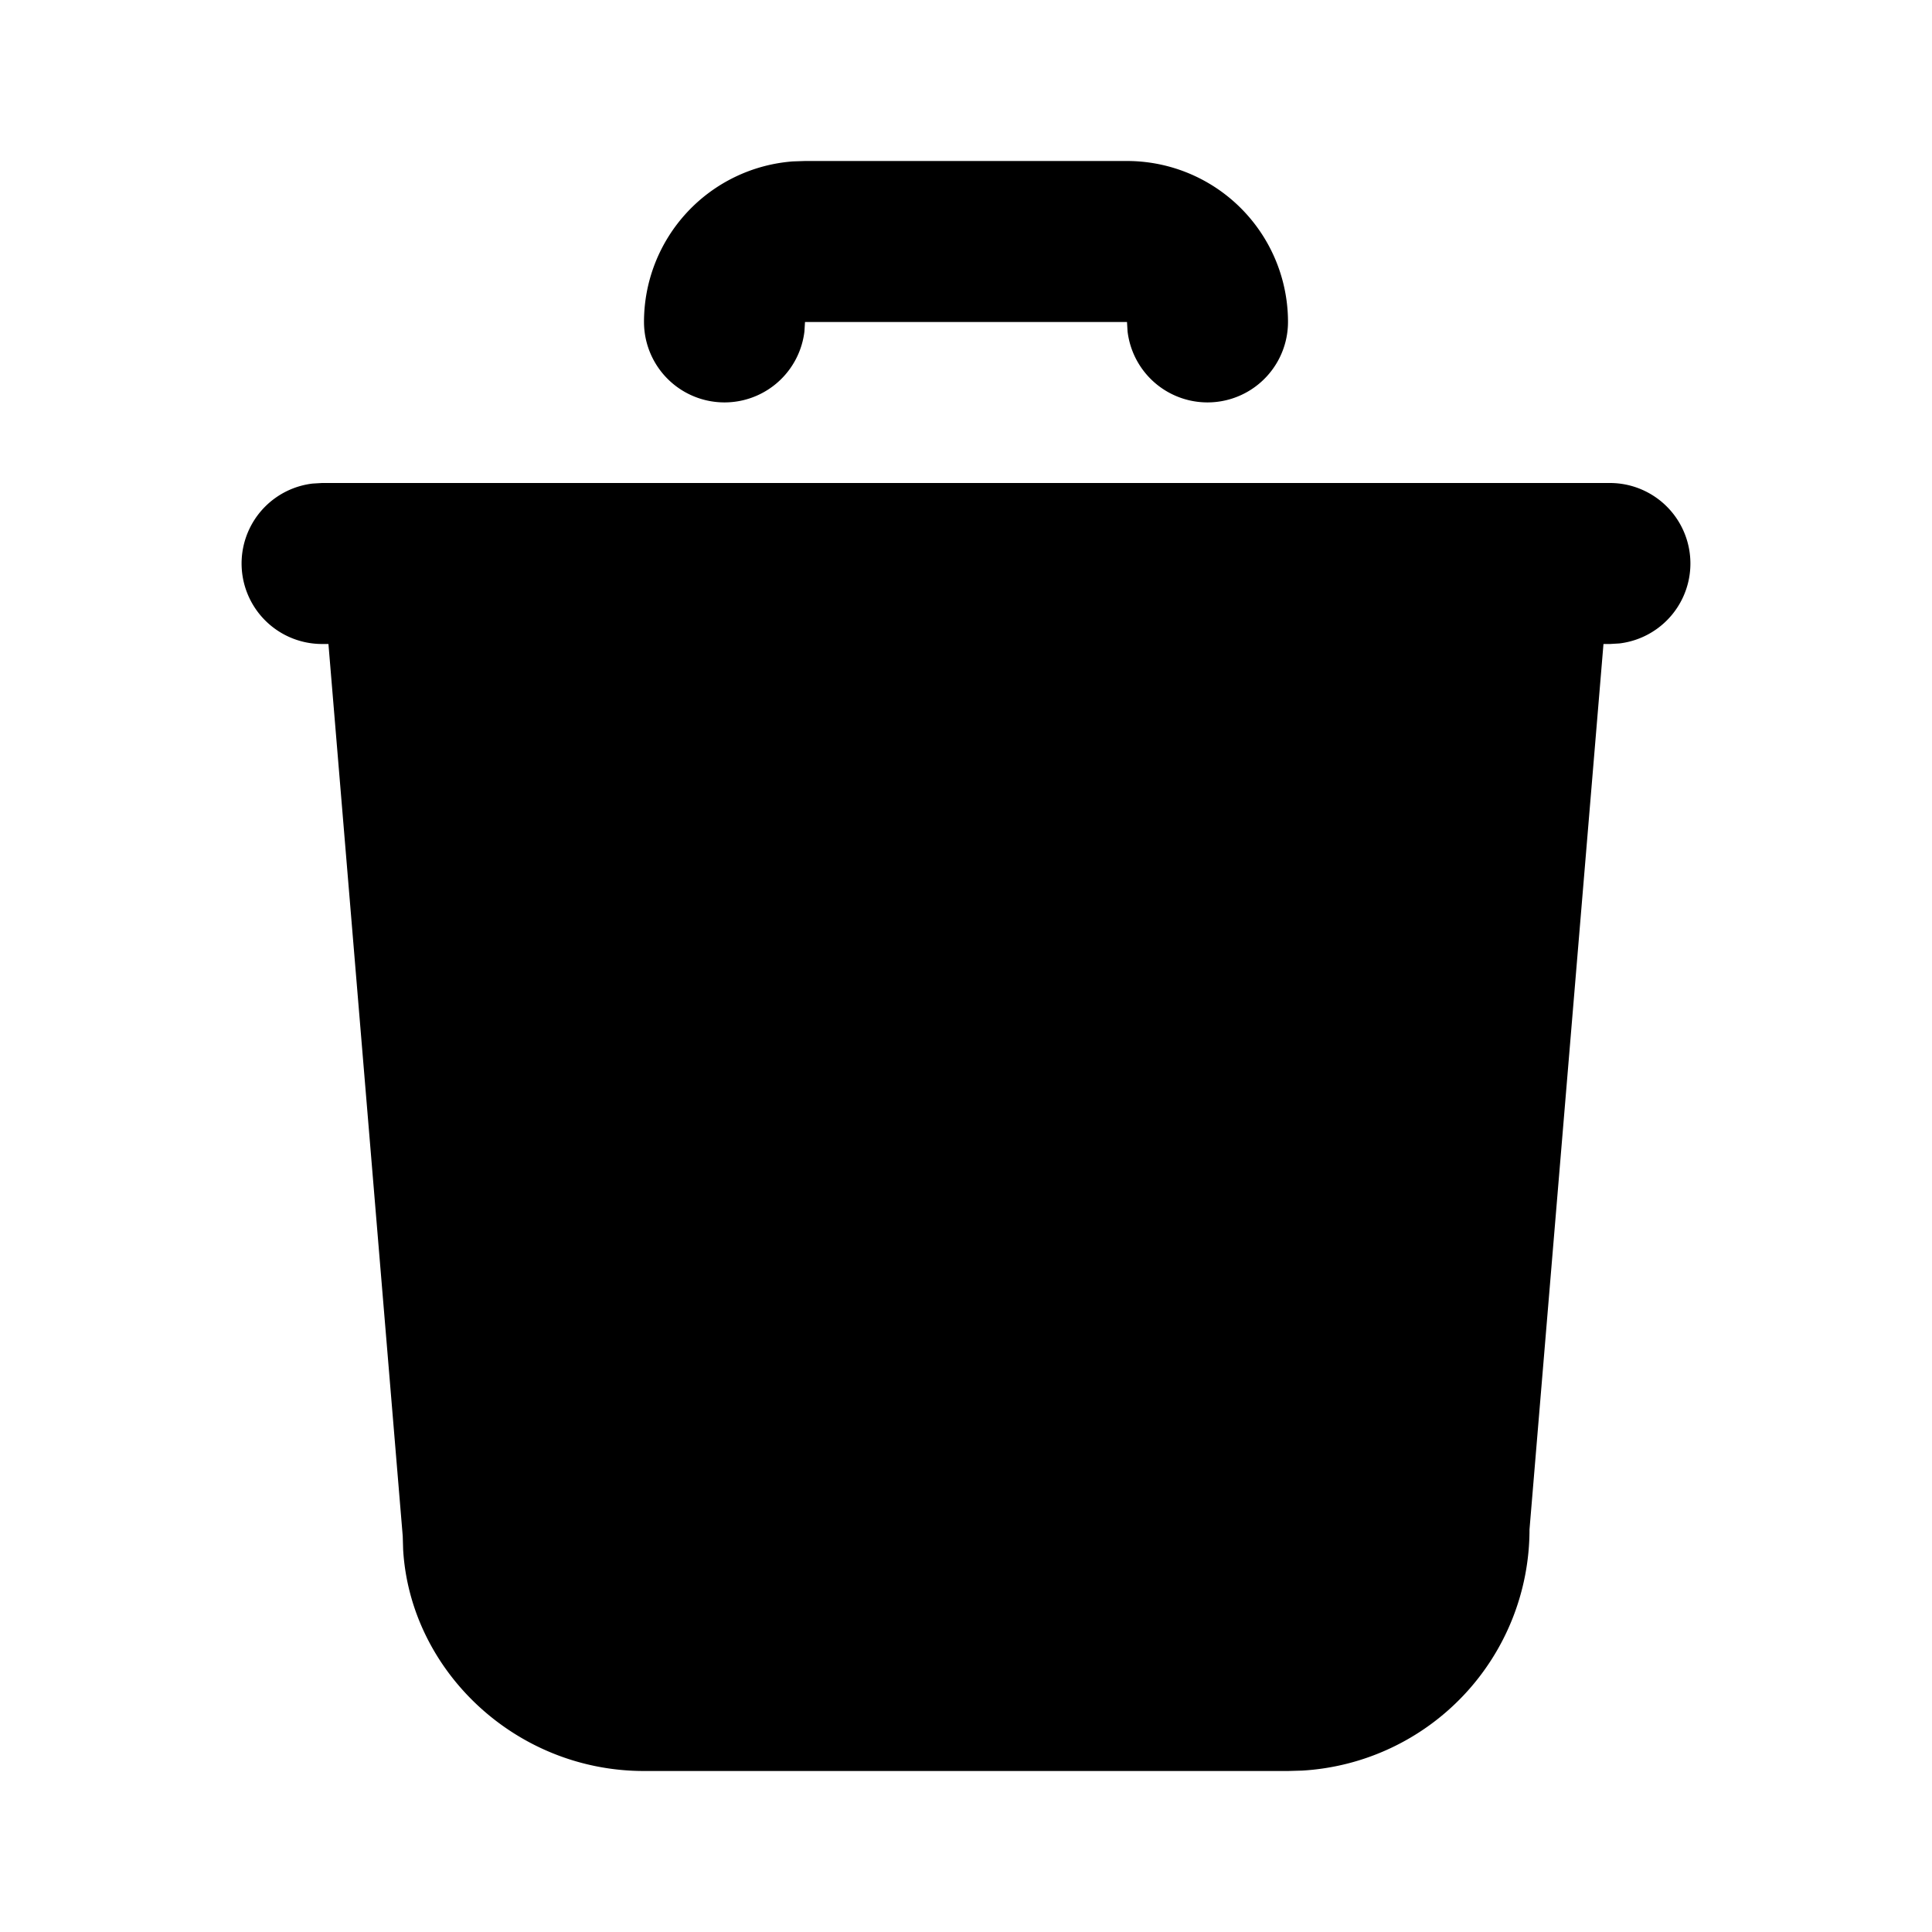 <svg xmlns="http://www.w3.org/2000/svg" viewBox="0 0 24 24" fill="currentColor" aria-hidden="true" data-slot="icon">
  <path d="M20 6a1 1 0 0 1 .117 1.993L20 8h-.081L19 19a3 3 0 0 1-2.824 2.995L16 22H8c-1.598 0-2.904-1.249-2.992-2.75l-.005-.167L4.08 8H4a1 1 0 0 1-.117-1.993L4 6zM14 2a2 2 0 0 1 2 2 1 1 0 0 1-1.993.117L14 4h-4l-.007.117A1 1 0 0 1 8 4a2 2 0 0 1 1.85-1.995L10 2z"/>
</svg>
